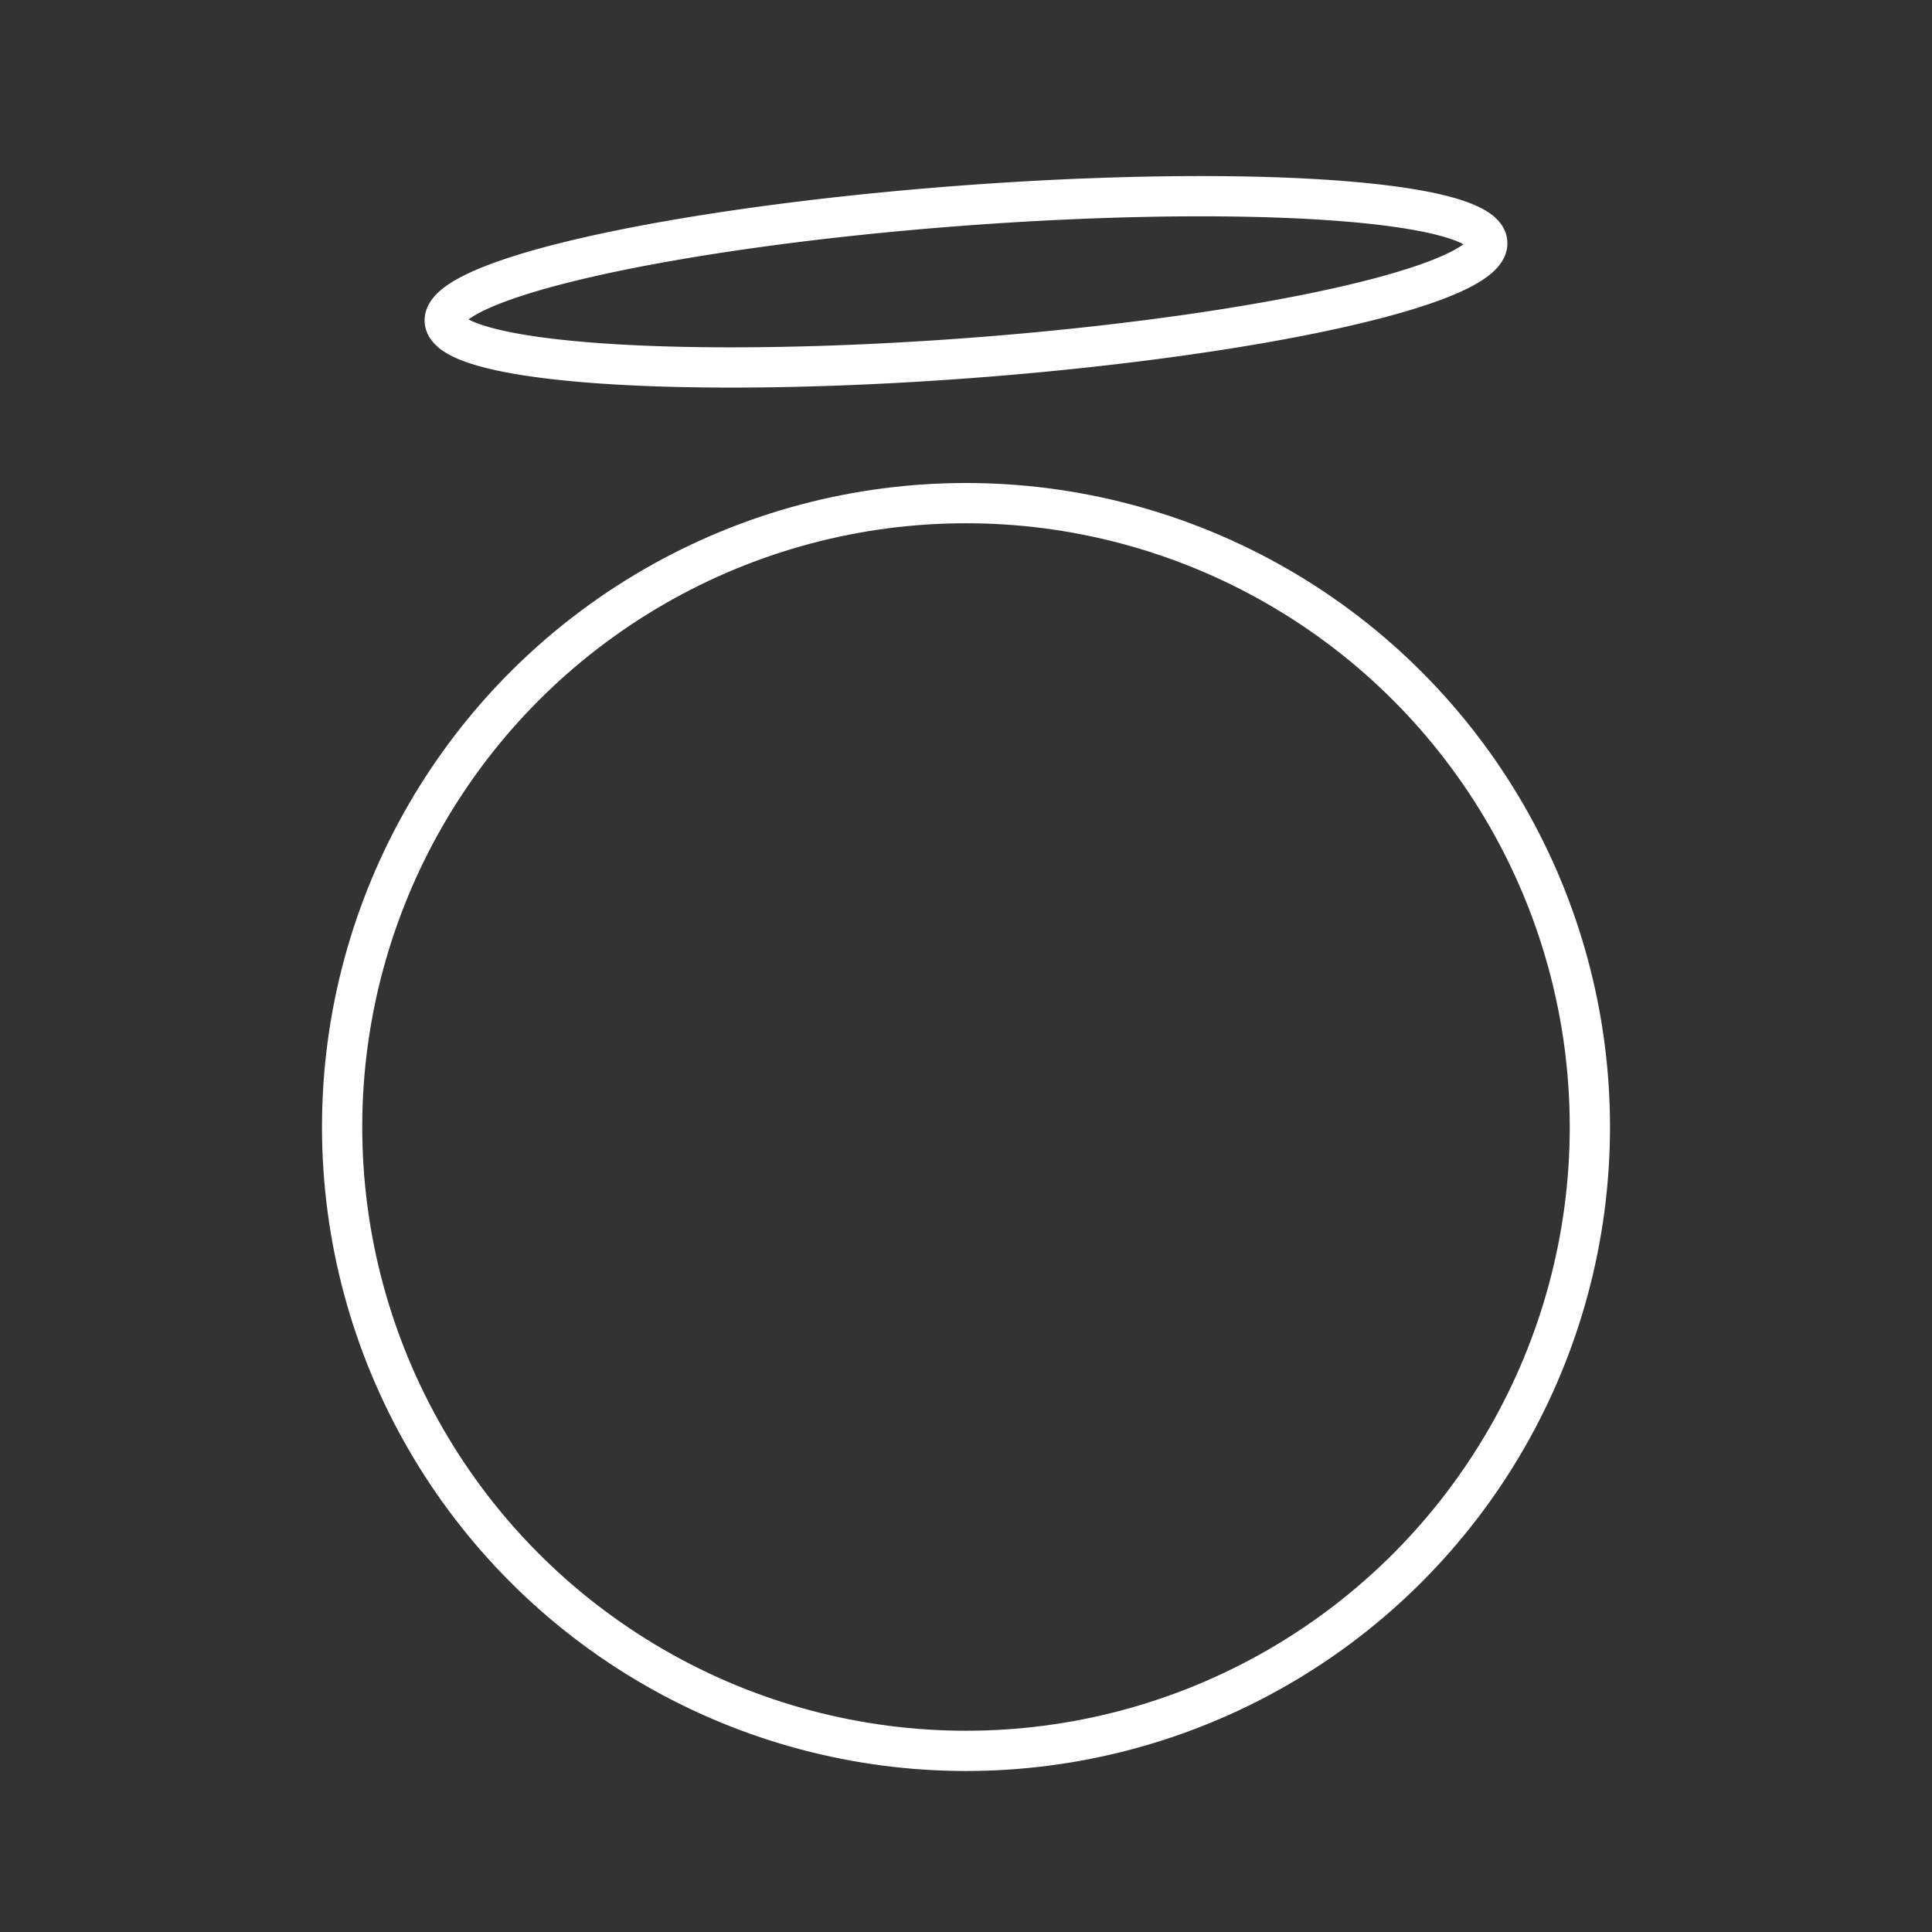 <?xml version="1.0" encoding="UTF-8"?><svg id="a" xmlns="http://www.w3.org/2000/svg" viewBox="0 0 48 48"><rect x="0" y="0" width="48" height="48" fill="#333333" stroke="none"/><defs><style>.d{fill:none;stroke:#fff;stroke-linecap:round;stroke-linejoin:round;}</style></defs><circle class="d" cx="24" cy="28" r="15.5"/><path class="d" d="m36.95 6.023a1.894 12.987 85.678 0 1-12.807 2.868 1.894 12.987 85.678 0 1-13.093-0.91 1.894 12.987 85.678 0 1 12.807-2.868 1.894 12.987 85.678 0 1 13.093 0.91z"/></svg>

